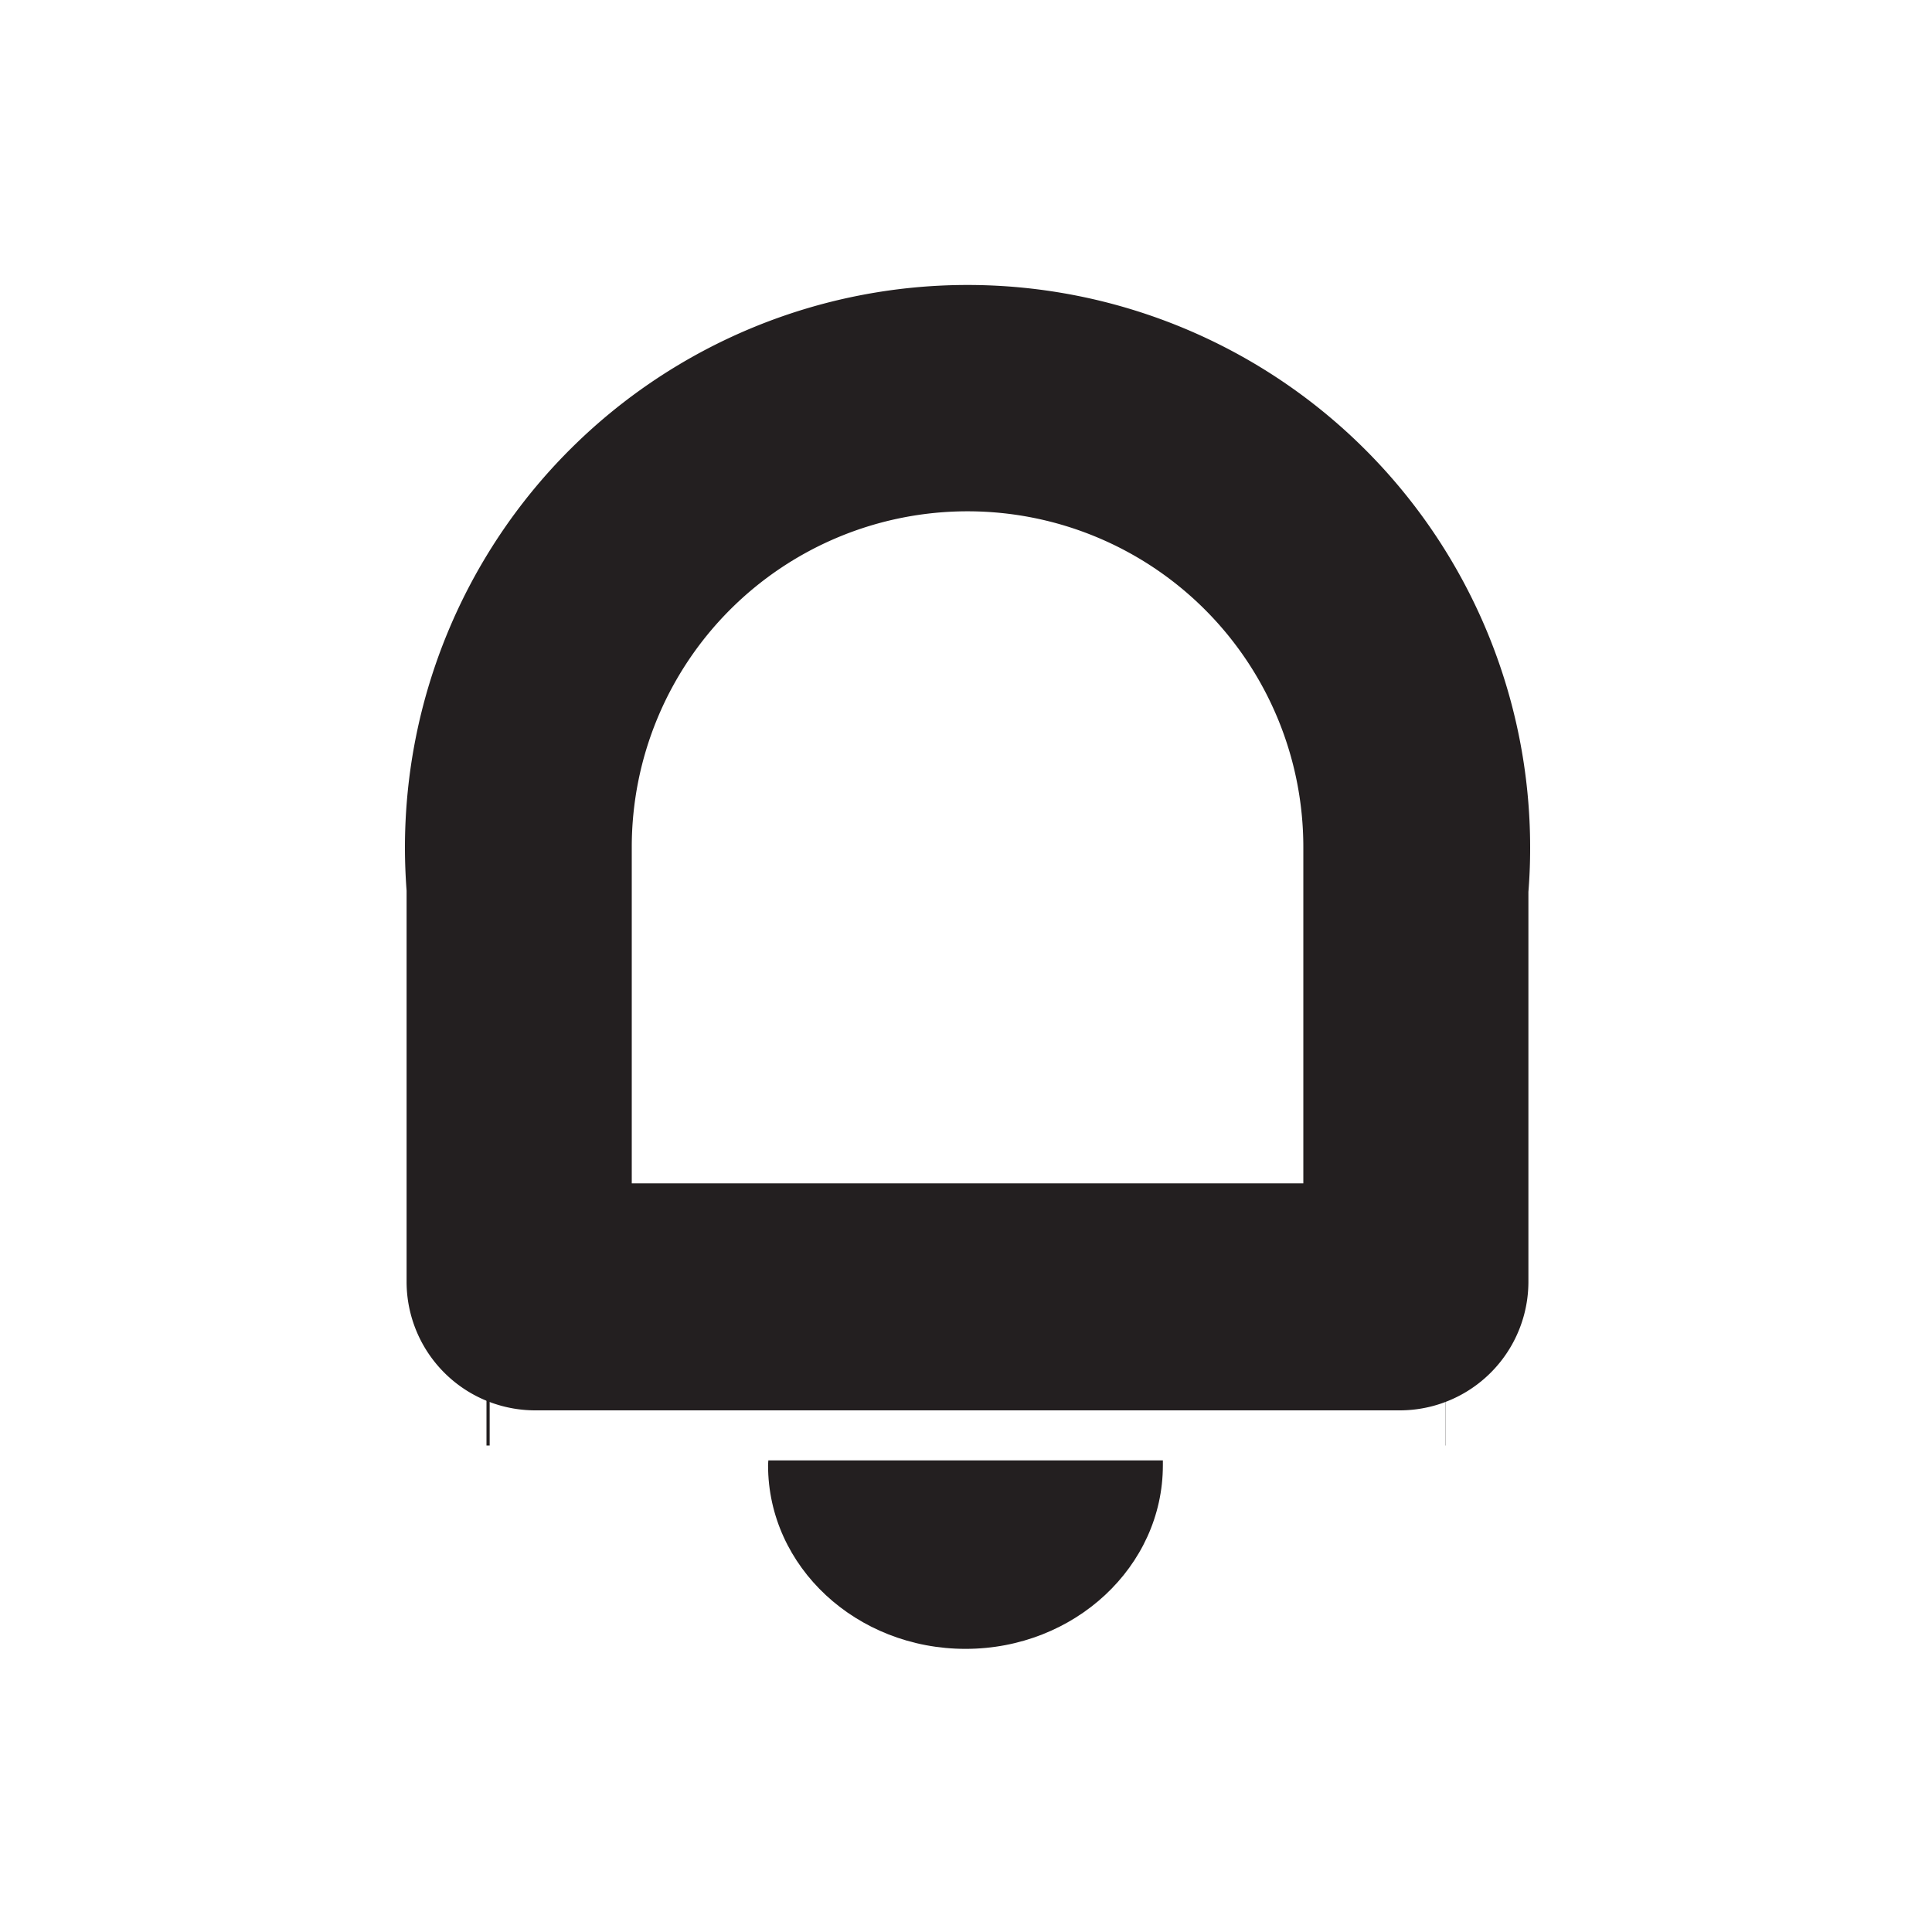 <svg id="Layer_1" data-name="Layer 1" xmlns="http://www.w3.org/2000/svg" viewBox="0 0 200 200"><defs><style>.cls-1{fill:#231f20;}.cls-2{fill:none;}</style></defs><title>Untitled-1</title><path class="cls-1" d="M50.69,149.64v0h98.93v0Z"/><rect class="cls-2" x="70.55" y="99.99" width="59.22" height="0.03"/><rect class="cls-1" x="50.36" y="129.64" width="0.33" height="20"/><rect class="cls-1" x="149.62" y="129.64" width="0.02" height="20"/><path class="cls-1" d="M100.16,29.5A58.24,58.24,0,0,0,41.92,87.73c0,1.5.06,3,.17,4.48v40.43A13.32,13.32,0,0,0,55.41,146H144.9a13.32,13.32,0,0,0,13.32-13.33V92.33c.12-1.51.18-3,.18-4.6A58.24,58.24,0,0,0,100.16,29.5Zm34.76,93H65.4V87.69a34.76,34.76,0,0,1,69.52,0Z"/><path class="cls-1" d="M79.51,151.69c0,10.51,9.15,19,20.44,19s20.43-8.53,20.43-19c0-.18,0-.34,0-.51H79.54C79.53,151.35,79.51,151.51,79.51,151.69Z"/></svg>